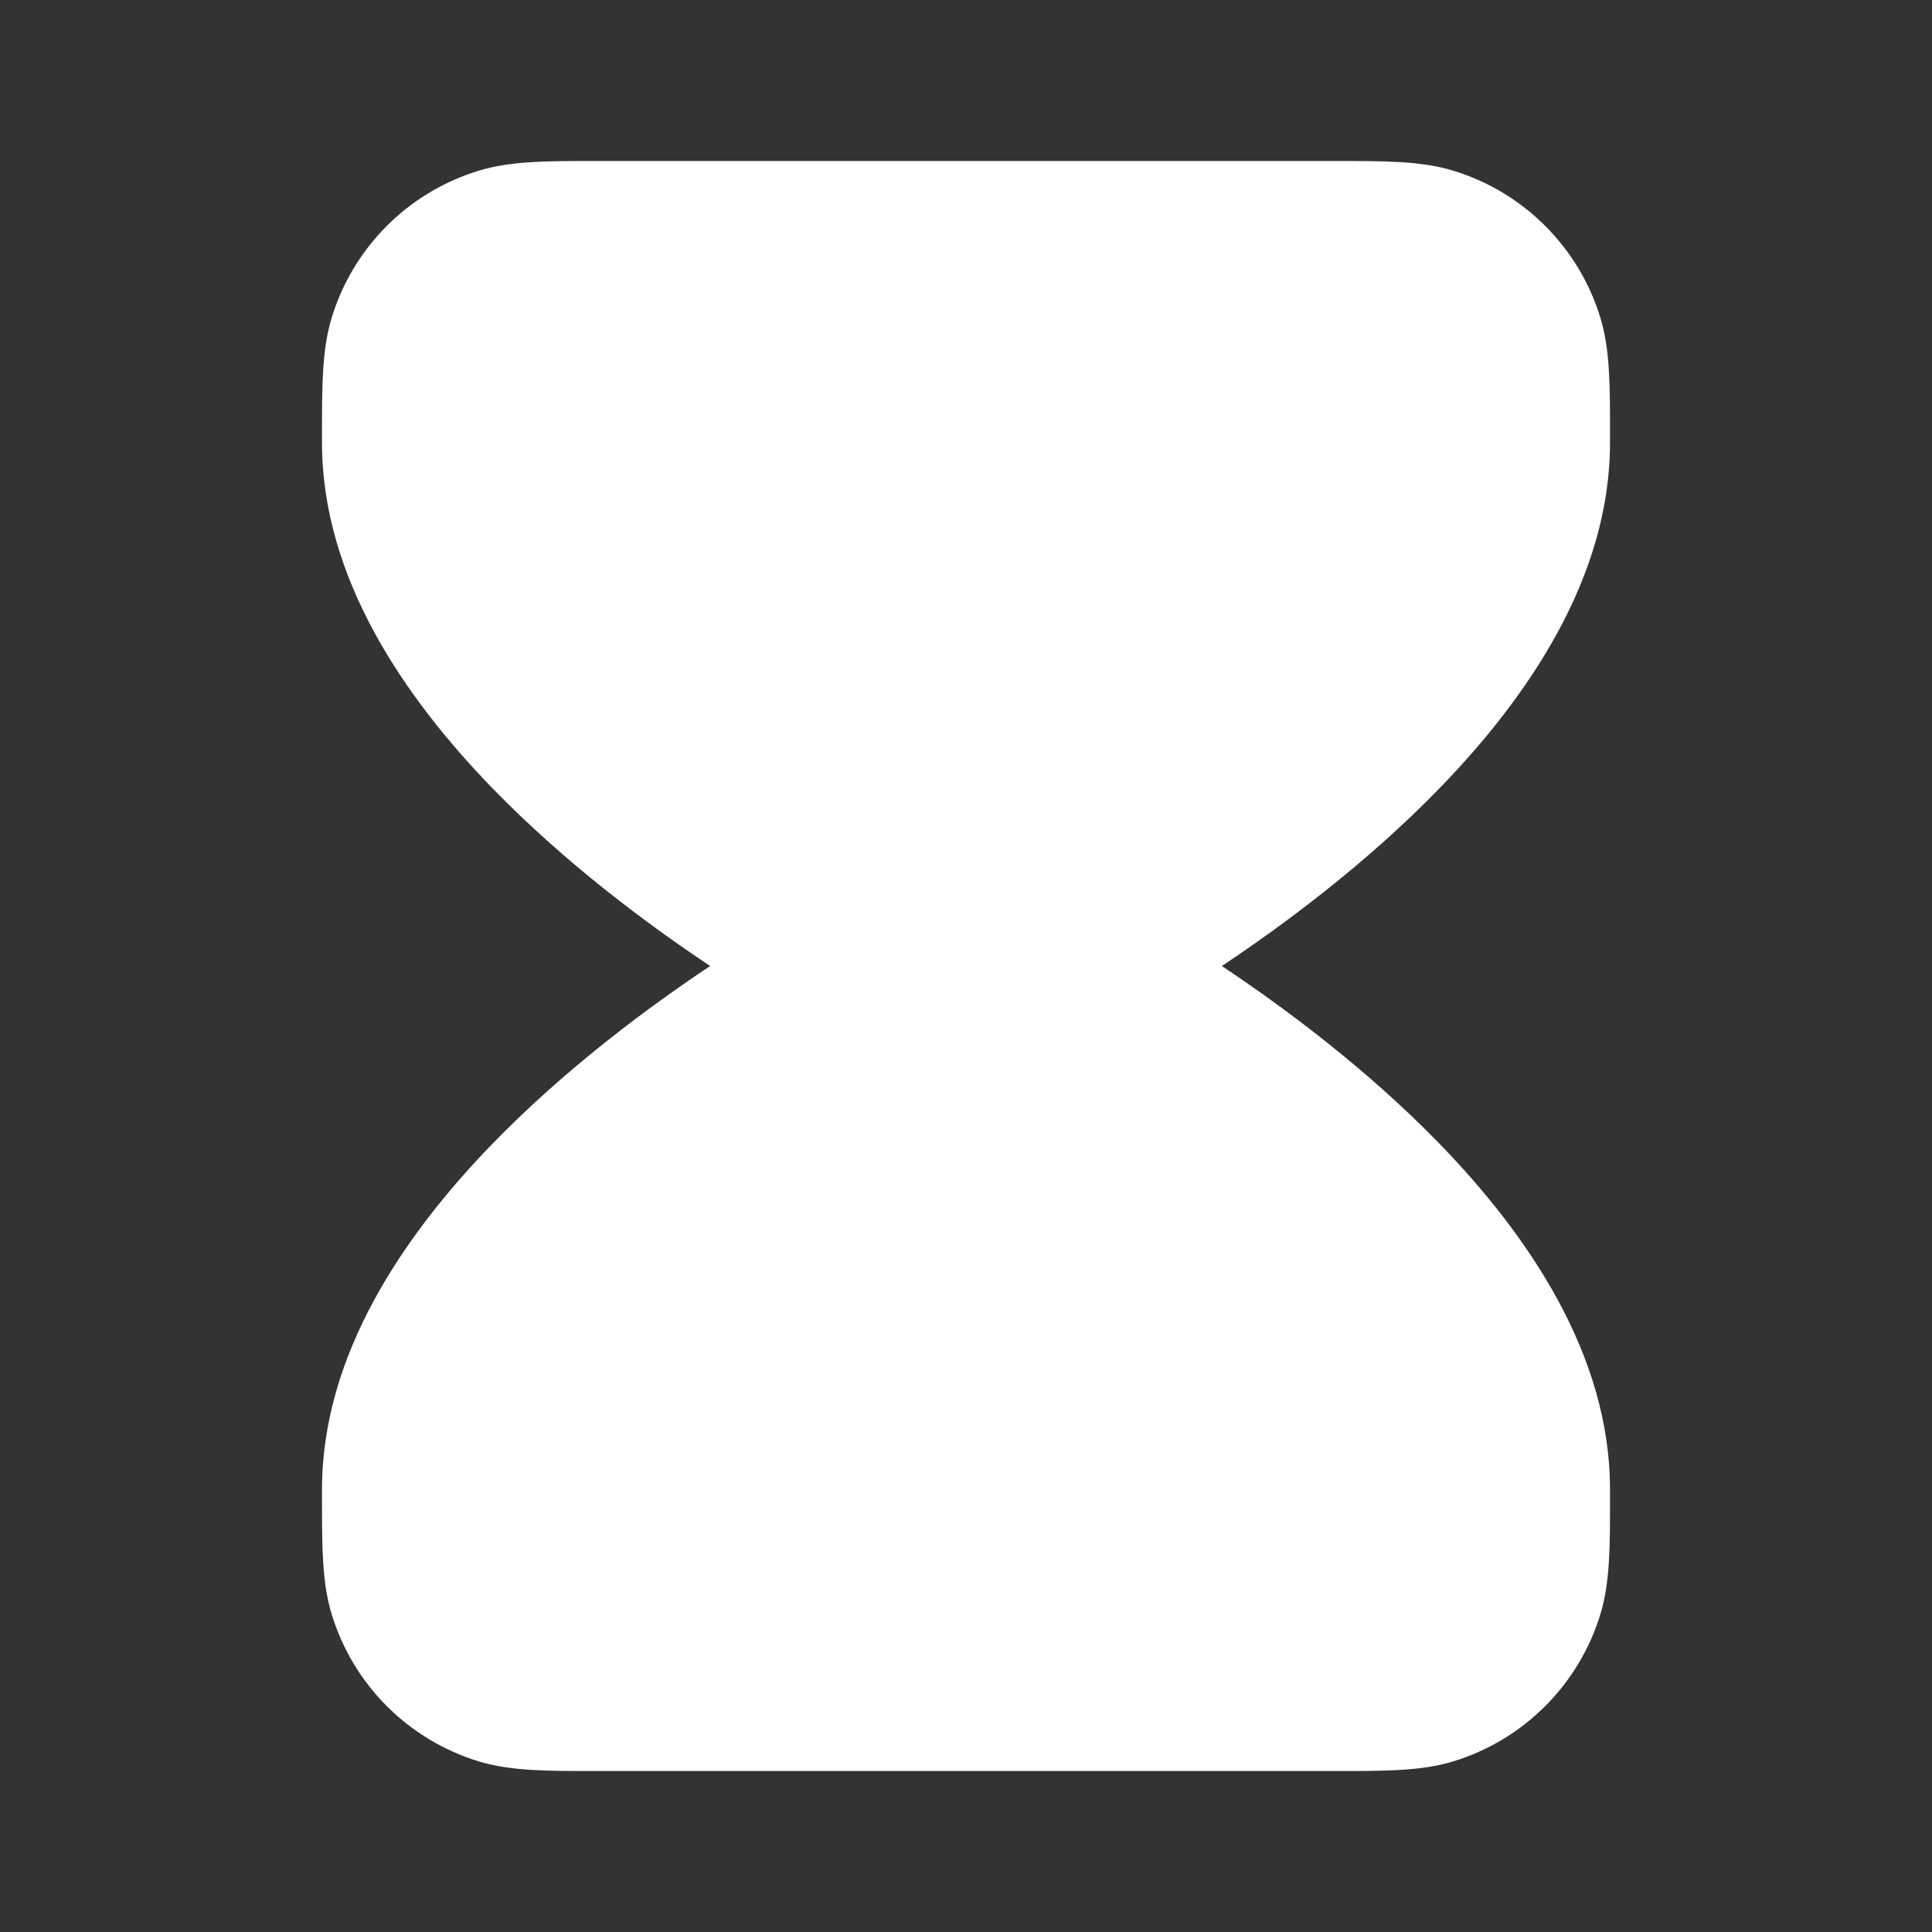 <svg width="24" height="24" viewBox="0 0 24 24" fill="none" xmlns="http://www.w3.org/2000/svg">
<rect x="0" y="0" width="24" height="24" fill="#333333" stroke="none"/>
<path fill-rule="evenodd" clip-rule="evenodd" d="M7.39 2C7.426 2 7.463 2 7.5 2H16.5C16.537 2 16.574 2 16.61 2C17.2 2 17.655 1.999 18.048 2.119C18.927 2.385 19.615 3.073 19.882 3.952C20.001 4.345 20.001 4.801 20 5.39C20 5.426 20 5.463 20 5.5C20 7.182 18.97 8.668 17.894 9.78C16.974 10.73 15.93 11.5 15.178 12C15.93 12.501 16.974 13.27 17.894 14.22C18.97 15.332 20 16.818 20 18.5C20 18.537 20 18.574 20 18.61C20.001 19.2 20.001 19.655 19.882 20.048C19.615 20.927 18.927 21.615 18.048 21.882C17.655 22.001 17.2 22.001 16.61 22C16.574 22 16.537 22 16.5 22H7.5C7.463 22 7.426 22 7.39 22C6.801 22.001 6.345 22.001 5.952 21.882C5.073 21.615 4.385 20.927 4.119 20.048C3.999 19.655 4 19.2 4 18.61C4 18.574 4 18.537 4 18.5C4 16.818 5.03 15.332 6.106 14.22C7.026 13.27 8.07 12.501 8.822 12C8.07 11.5 7.026 10.73 6.106 9.78C5.03 8.668 4 7.182 4 5.5C4 5.463 4 5.426 4 5.39C4 4.801 3.999 4.345 4.119 3.952C4.385 3.073 5.073 2.385 5.952 2.119C6.345 1.999 6.801 2 7.39 2Z" fill="white"/>
</svg>
